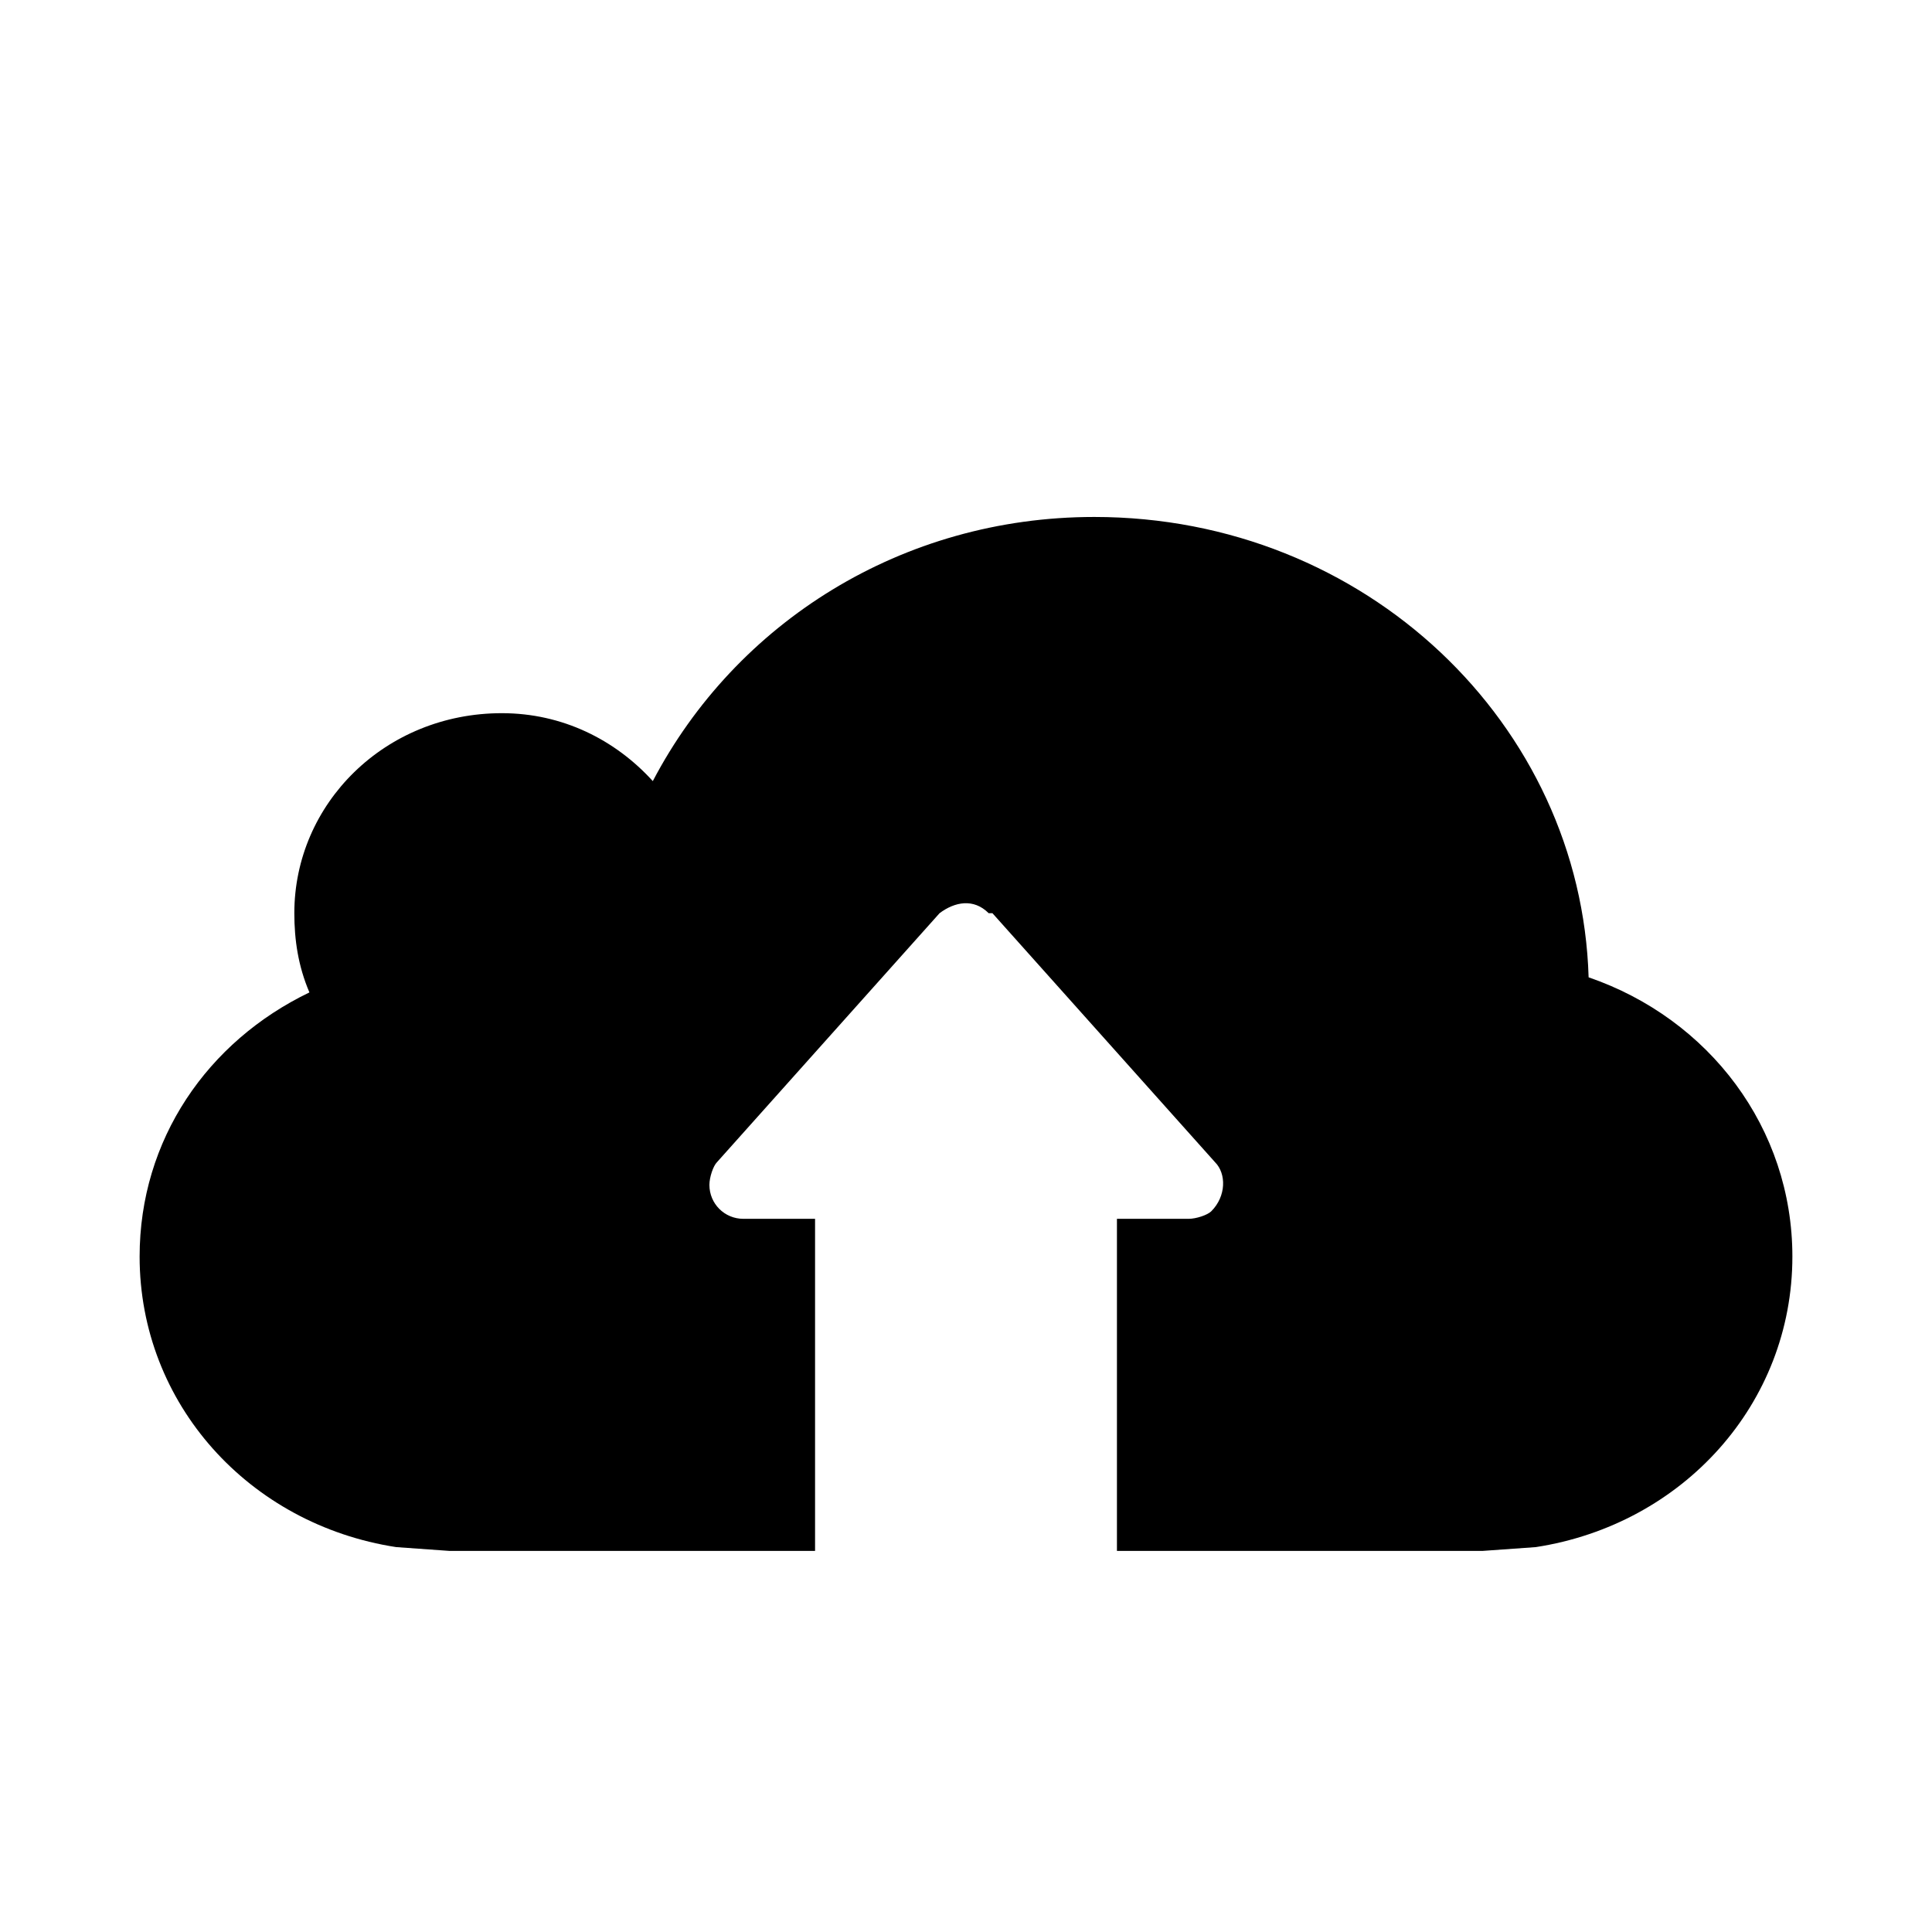 <?xml version="1.0" standalone="no"?>
<svg width="512px" height="512px" version="1.1" xmlns="http://www.w3.org/2000/svg">
<path transform="scale(1, -1) translate(0, -512)" glyph-name="publish" unicode="&#50;" d="M37 179c0-39 29-71 68-77l14-1 274 0 14 1c39 6 68 38 68 77 0 34-22 63-54 74-2 67-59 122-131 122-51 0-95-28-117-70-10 11-24 18-40 18-31 0-55-24-55-53 0-7 1-14 4-21-27-13-45-39-45-70z m226 91l59-66c3-3 3-9-1-13-1-1-4-2-6-2l-19 0 0-88-80 0 0 88-19 0c-5 0-9 4-9 9 0 2 1 5 2 6l59 66c4 3 9 4 13 0 0 0 1 0 1 0z"/>
</svg>